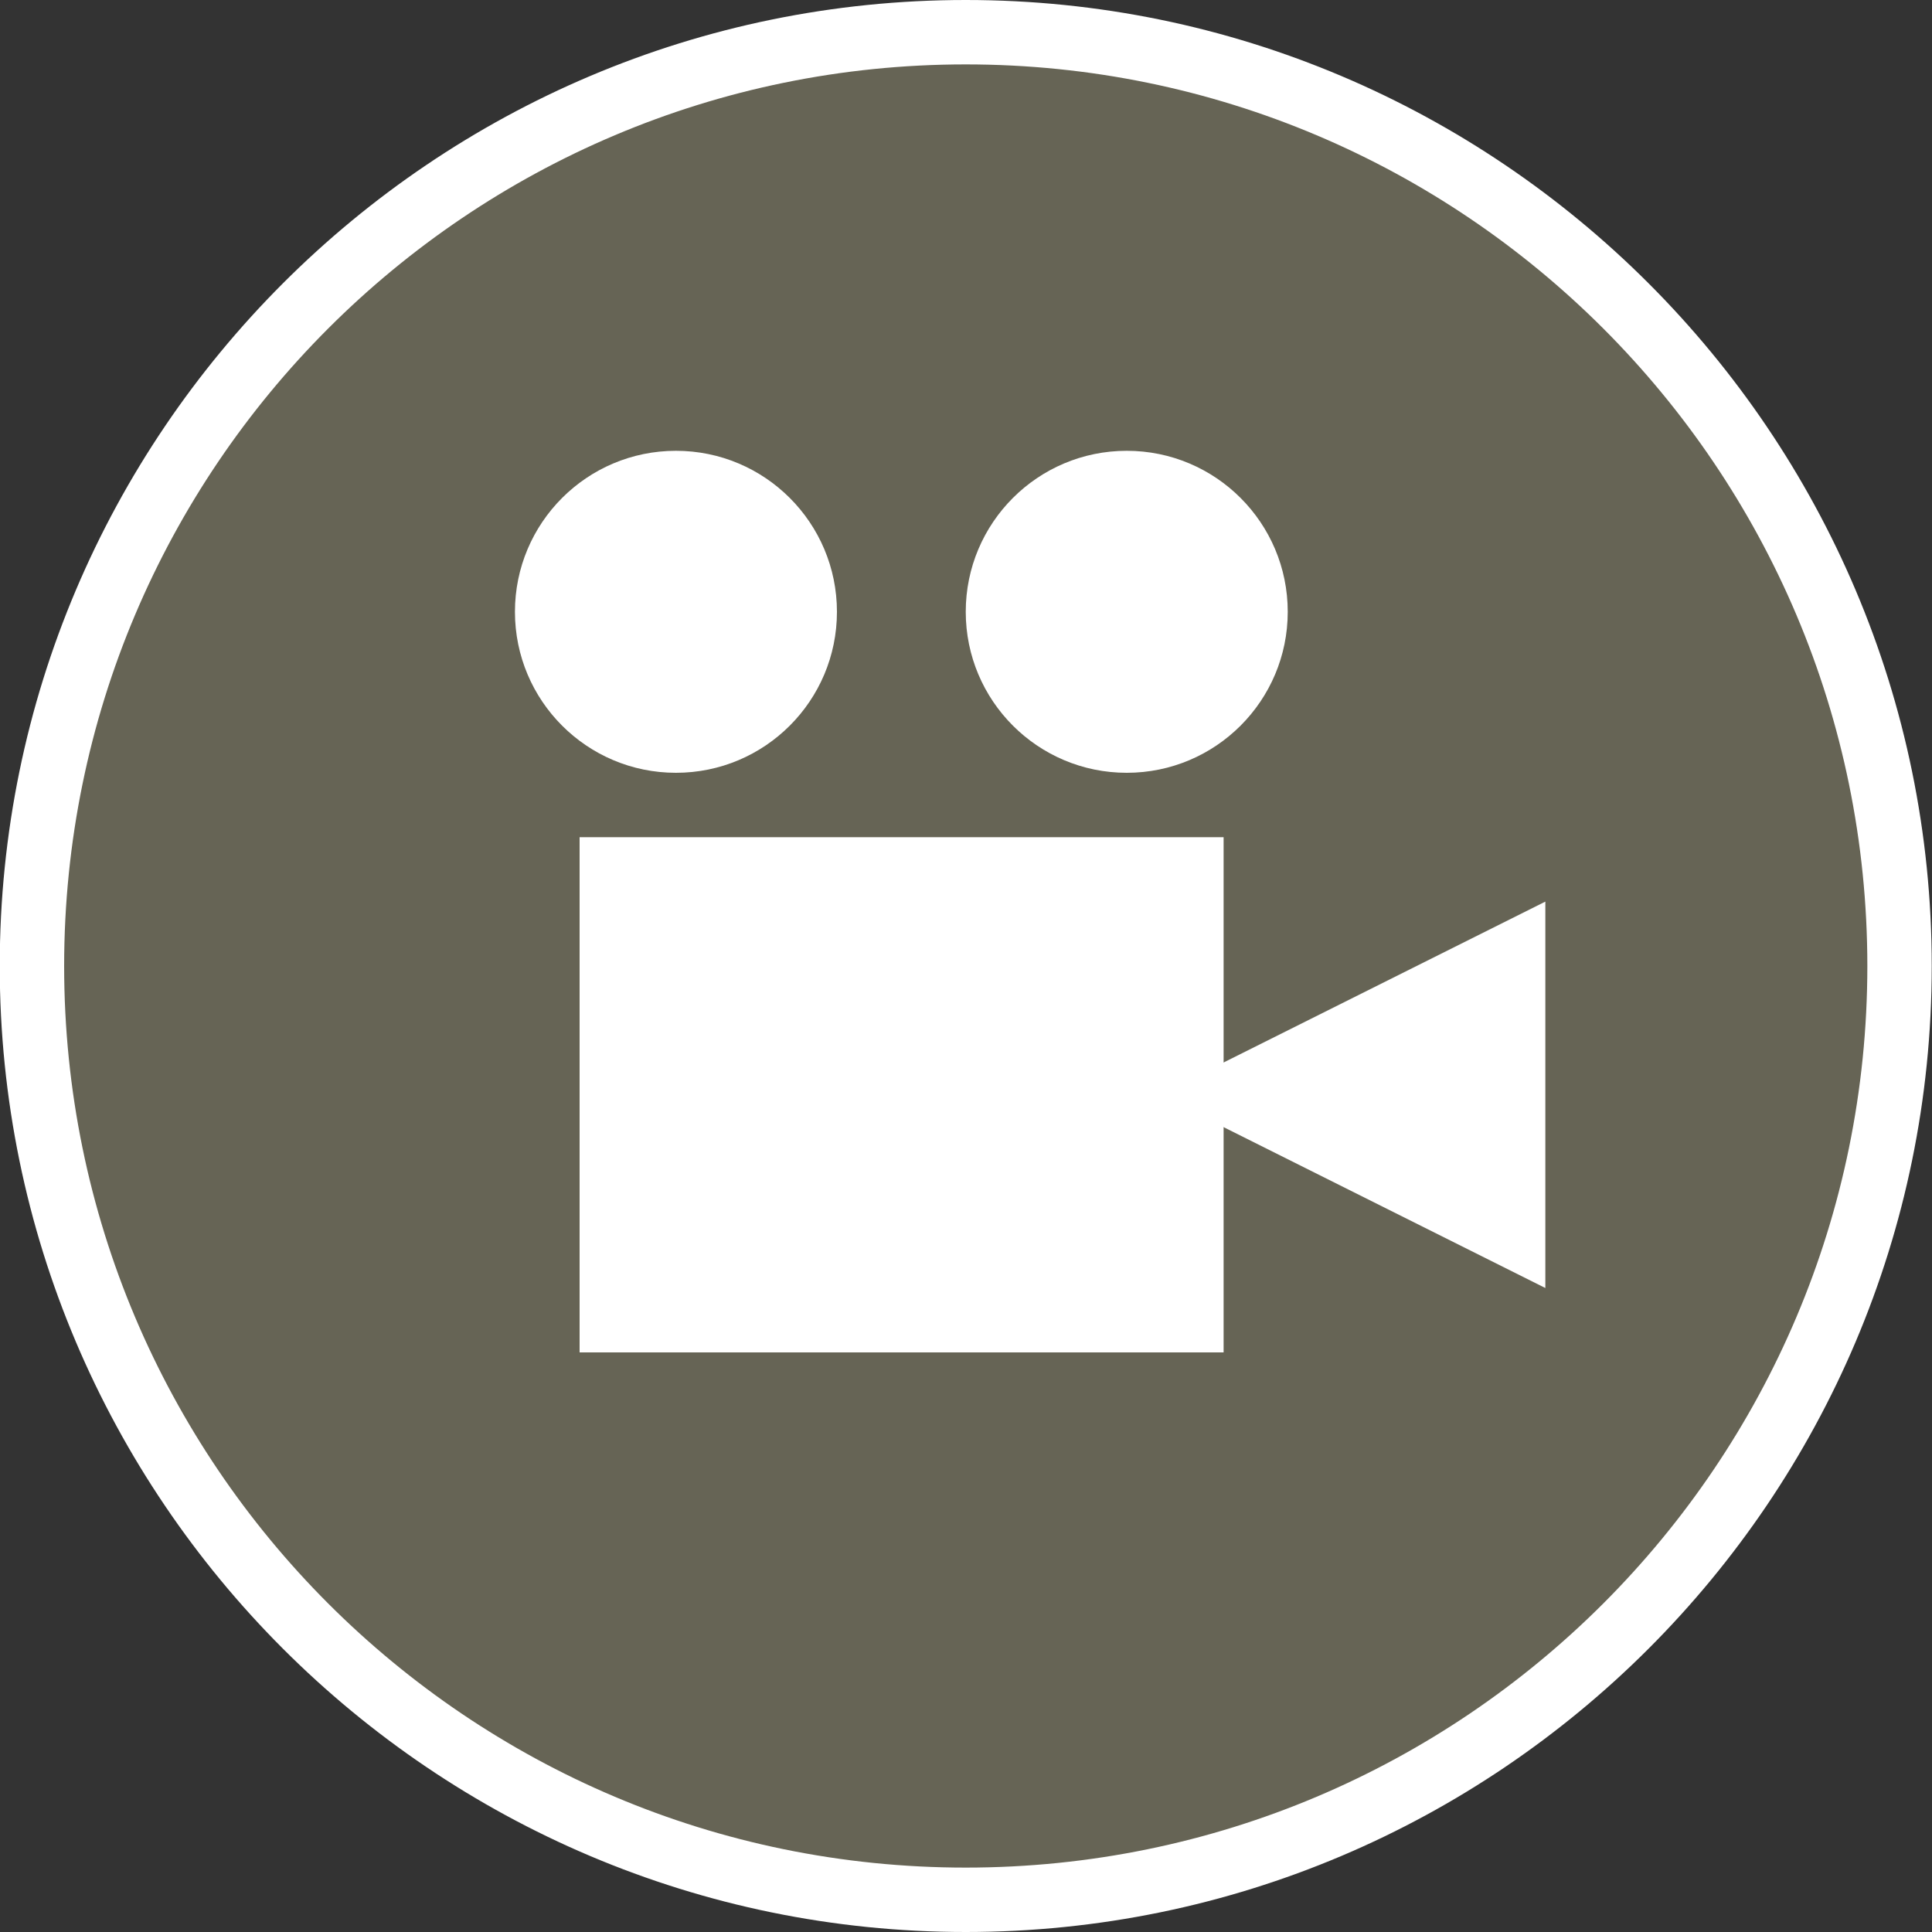 <?xml version="1.0" encoding="utf-8"?>
<!-- Generator: Adobe Illustrator 16.0.3, SVG Export Plug-In . SVG Version: 6.00 Build 0)  -->
<!DOCTYPE svg PUBLIC "-//W3C//DTD SVG 1.1//EN" "http://www.w3.org/Graphics/SVG/1.1/DTD/svg11.dtd">
<svg version="1.1" id="Layer_1" xmlns="http://www.w3.org/2000/svg" xmlns:xlink="http://www.w3.org/1999/xlink" x="0px" y="0px"
	 width="30px" height="30px" viewBox="0 0 30 30" enable-background="new 0 0 30 30" xml:space="preserve">
<rect x="0" y="0" width="30" height="30" fill="#333333" stroke="none"/>
<g>
	<g>
		<path fill="#666455" d="M14.996,29.5c-7.995,0-14.5-6.505-14.5-14.5s6.505-14.5,14.5-14.5s14.5,6.505,14.5,14.5
			S22.991,29.5,14.996,29.5z"/>
	</g>
	<g>
		<path fill="#FFFFFF" d="M14.996,1c7.732,0,14,6.269,14,14s-6.268,14-14,14c-7.733,0-14-6.269-14-14S7.263,1,14.996,1 M14.996,0
			c-8.271,0-15,6.729-15,15c0,8.271,6.729,15,15,15s15-6.729,15-15C29.996,6.729,23.268,0,14.996,0L14.996,0z"/>
	</g>
</g>
<g>
	<circle fill="#FFFFFF" cx="10.496" cy="9.5" r="2.5"/>
</g>
<g>
	<circle fill="#FFFFFF" cx="17.496" cy="9.5" r="2.5"/>
</g>
<g>
	<rect x="9" y="13" fill="#FFFFFF" width="10" height="8"/>
</g>
<g>
	<polygon fill="#FFFFFF" points="17.996,17 23.996,14 23.996,20 	"/>
</g>
</svg>
